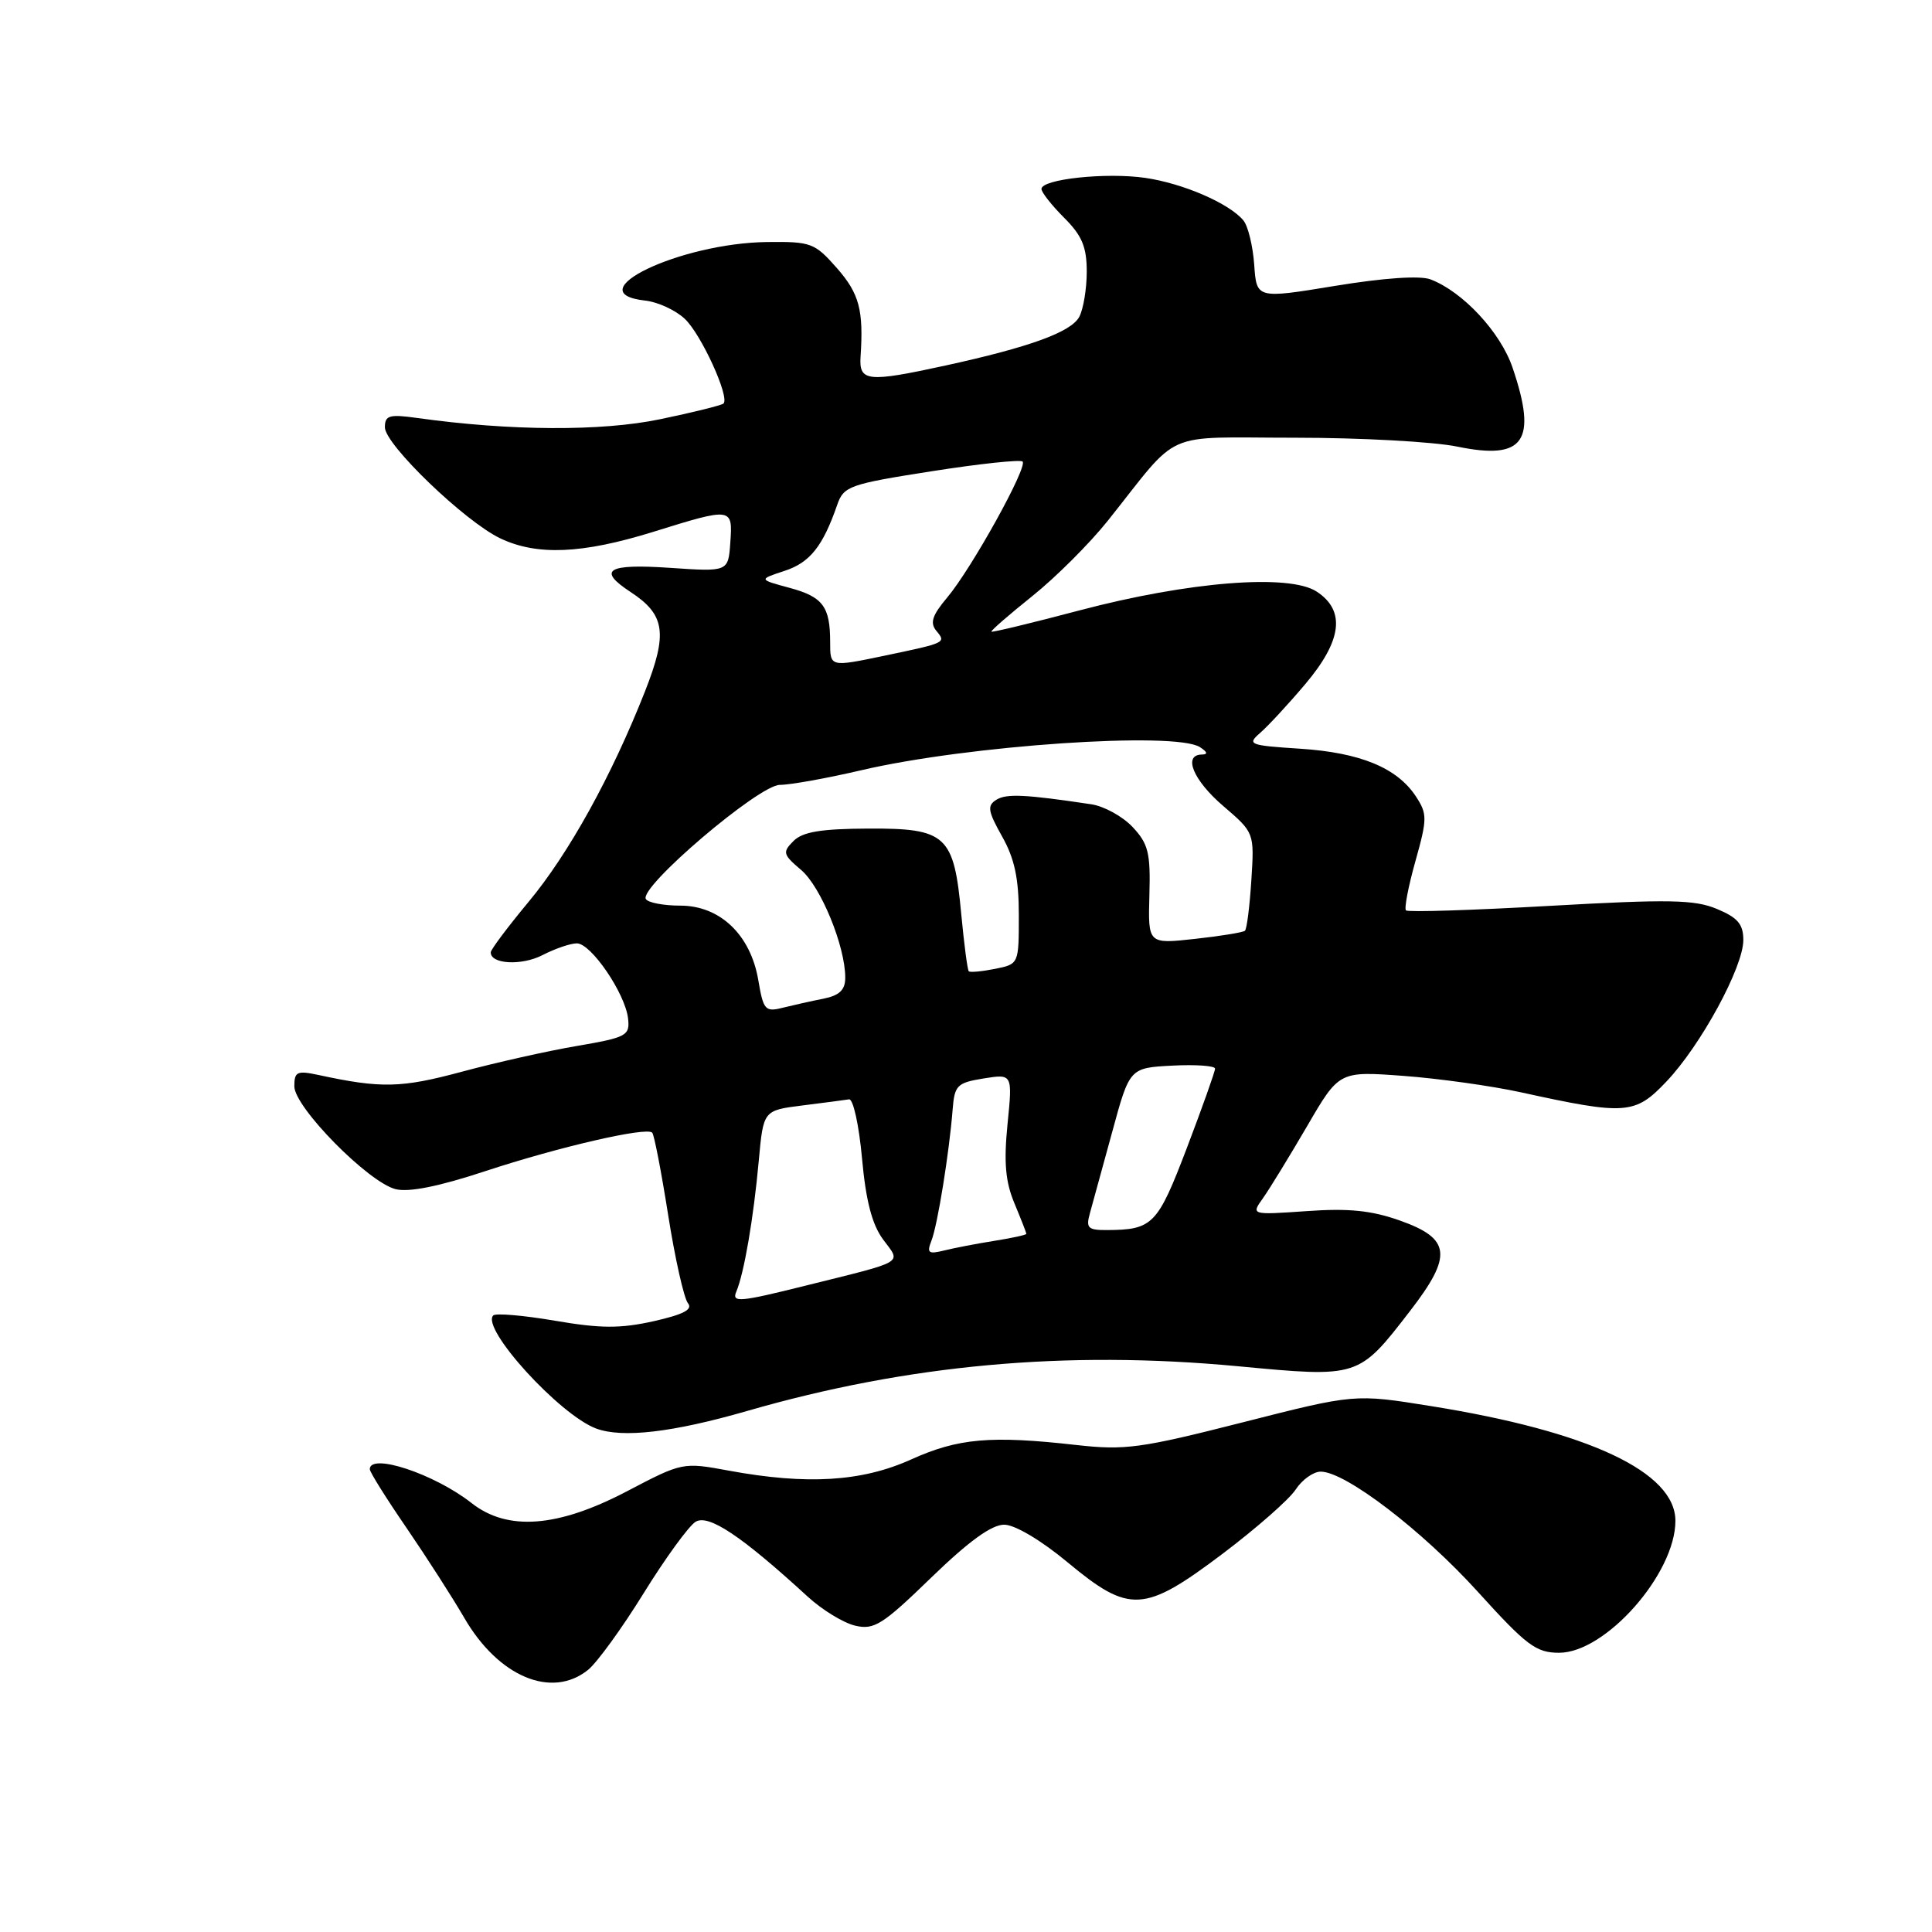 <?xml version="1.0" encoding="UTF-8" standalone="no"?>
<!DOCTYPE svg PUBLIC "-//W3C//DTD SVG 1.1//EN" "http://www.w3.org/Graphics/SVG/1.1/DTD/svg11.dtd" >
<svg xmlns="http://www.w3.org/2000/svg" xmlns:xlink="http://www.w3.org/1999/xlink" version="1.1" viewBox="0 0 256 256">
 <g >
 <path fill="currentColor"
d=" M 77.94 221.25 C 79.12 220.29 82.44 215.72 85.30 211.09 C 88.16 206.47 91.25 202.22 92.16 201.65 C 93.87 200.59 98.22 203.49 107.00 211.54 C 108.92 213.31 111.77 215.05 113.32 215.41 C 115.82 216.00 116.95 215.29 123.39 209.04 C 128.39 204.20 131.41 202.01 133.08 202.03 C 134.49 202.04 138.00 204.13 141.48 207.03 C 149.67 213.83 151.58 213.73 161.99 205.89 C 166.45 202.52 170.81 198.70 171.67 197.39 C 172.53 196.07 174.03 195.00 175.00 195.00 C 178.27 195.00 188.44 202.78 195.82 210.92 C 202.28 218.05 203.54 219.00 206.59 219.00 C 212.76 219.00 222.00 208.52 222.00 201.52 C 222.00 195.05 210.52 189.66 189.58 186.31 C 179.50 184.69 179.50 184.69 164.62 188.48 C 151.15 191.91 149.05 192.19 142.62 191.47 C 131.27 190.19 126.96 190.57 120.72 193.39 C 114.21 196.33 106.94 196.78 96.59 194.87 C 90.47 193.74 90.42 193.75 83.04 197.62 C 73.89 202.41 67.24 202.91 62.48 199.16 C 57.59 195.31 49.00 192.46 49.00 194.68 C 49.00 195.06 51.18 198.54 53.85 202.43 C 56.51 206.32 59.96 211.69 61.51 214.36 C 66.04 222.19 73.12 225.16 77.94 221.25 Z  M 99.00 186.96 C 120.30 180.81 141.25 178.90 163.99 181.03 C 180.11 182.55 179.99 182.58 186.87 173.67 C 192.50 166.37 192.24 164.12 185.50 161.73 C 181.73 160.39 178.68 160.08 173.13 160.48 C 165.76 160.99 165.76 160.99 167.36 158.75 C 168.24 157.51 170.86 153.22 173.20 149.22 C 177.44 141.93 177.44 141.93 185.97 142.56 C 190.66 142.91 197.65 143.89 201.50 144.73 C 215.45 147.79 216.64 147.70 220.80 143.32 C 225.36 138.53 231.00 128.15 231.00 124.56 C 231.00 122.46 230.26 121.59 227.50 120.44 C 224.54 119.20 221.17 119.14 205.38 120.03 C 195.14 120.61 186.55 120.89 186.30 120.63 C 186.05 120.38 186.61 117.45 187.55 114.11 C 189.13 108.48 189.13 107.85 187.62 105.54 C 185.13 101.74 180.25 99.73 172.30 99.21 C 165.53 98.77 165.21 98.65 166.97 97.12 C 168.00 96.23 170.68 93.34 172.92 90.69 C 177.83 84.90 178.33 80.92 174.47 78.39 C 170.83 76.00 157.49 77.06 143.04 80.88 C 136.73 82.55 131.48 83.81 131.37 83.70 C 131.25 83.58 133.69 81.47 136.78 78.99 C 139.87 76.52 144.37 72.03 146.79 69.00 C 156.58 56.72 153.70 58.00 171.60 58.00 C 180.28 58.00 189.96 58.53 193.11 59.18 C 201.97 61.01 203.74 58.47 200.42 48.71 C 198.82 44.01 193.83 38.65 189.55 37.02 C 188.17 36.49 183.37 36.82 176.91 37.88 C 166.50 39.59 166.50 39.59 166.19 35.07 C 166.01 32.58 165.37 29.94 164.75 29.20 C 162.88 26.95 156.77 24.30 151.75 23.57 C 146.59 22.82 138.00 23.73 138.00 25.04 C 138.00 25.48 139.35 27.20 141.00 28.85 C 143.37 31.21 144.00 32.72 144.00 35.99 C 144.00 38.27 143.55 40.96 143.01 41.98 C 141.93 44.00 136.46 45.99 125.30 48.43 C 114.93 50.69 113.81 50.58 114.03 47.25 C 114.44 41.08 113.86 38.91 110.90 35.53 C 107.96 32.19 107.47 32.00 101.65 32.07 C 90.06 32.21 76.31 38.82 85.50 39.83 C 87.15 40.01 89.50 41.09 90.72 42.23 C 92.89 44.24 96.72 52.62 95.87 53.47 C 95.63 53.70 91.86 54.64 87.47 55.55 C 79.70 57.17 67.60 57.11 55.25 55.38 C 51.58 54.87 51.00 55.04 51.00 56.62 C 51.00 58.91 61.61 69.11 66.30 71.34 C 71.16 73.65 77.14 73.39 86.50 70.49 C 97.04 67.21 97.10 67.22 96.77 71.89 C 96.50 75.77 96.50 75.77 88.75 75.24 C 80.46 74.68 79.09 75.52 83.55 78.44 C 88.14 81.45 88.50 83.90 85.47 91.60 C 81.04 102.84 75.37 113.10 70.04 119.50 C 67.30 122.80 65.04 125.81 65.03 126.18 C 64.97 127.76 69.12 127.99 71.90 126.55 C 73.55 125.70 75.59 125.00 76.44 125.00 C 78.32 125.00 82.83 131.61 83.22 134.94 C 83.48 137.23 83.06 137.46 76.42 138.60 C 72.53 139.26 65.64 140.81 61.12 142.03 C 53.17 144.17 50.49 144.23 42.25 142.45 C 39.36 141.83 39.00 141.99 39.00 143.94 C 39.00 146.71 48.80 156.66 52.42 157.57 C 54.17 158.01 58.17 157.21 64.28 155.19 C 74.06 151.97 85.63 149.30 86.42 150.08 C 86.68 150.34 87.63 155.27 88.54 161.03 C 89.45 166.79 90.63 172.02 91.15 172.67 C 91.84 173.51 90.58 174.17 86.60 175.07 C 82.18 176.05 79.59 176.04 73.52 175.00 C 69.36 174.29 65.69 173.98 65.36 174.30 C 63.68 175.99 74.15 187.49 79.00 189.29 C 82.49 190.58 89.15 189.80 99.00 186.96 Z  M 97.56 171.16 C 98.60 168.71 99.85 161.41 100.54 153.81 C 101.15 147.13 101.15 147.13 106.32 146.48 C 109.17 146.12 111.95 145.76 112.50 145.67 C 113.05 145.57 113.82 149.08 114.22 153.47 C 114.73 159.11 115.55 162.25 117.01 164.23 C 119.41 167.48 120.22 167.00 106.68 170.37 C 98.02 172.53 96.94 172.63 97.56 171.16 Z  M 123.42 164.40 C 124.23 162.36 125.78 152.72 126.23 147.01 C 126.48 143.81 126.81 143.47 130.34 142.90 C 134.17 142.29 134.17 142.29 133.50 148.97 C 133.00 154.02 133.22 156.59 134.42 159.45 C 135.29 161.54 136.00 163.36 136.00 163.49 C 136.00 163.63 134.09 164.05 131.75 164.42 C 129.41 164.79 126.41 165.37 125.09 165.70 C 123.02 166.21 122.78 166.03 123.42 164.40 Z  M 144.42 160.75 C 144.77 159.51 146.09 154.68 147.37 150.00 C 149.68 141.50 149.68 141.50 155.34 141.20 C 158.45 141.04 161.00 141.22 161.00 141.60 C 161.00 141.99 159.32 146.71 157.27 152.10 C 153.37 162.32 152.75 162.96 146.64 162.99 C 144.15 163.00 143.87 162.71 144.42 160.75 Z  M 100.48 129.88 C 99.46 123.87 95.41 120.00 90.14 120.00 C 87.93 120.00 85.87 119.61 85.58 119.13 C 84.62 117.58 100.56 104.00 103.33 104.00 C 104.71 104.00 109.59 103.12 114.17 102.05 C 128.26 98.76 155.73 96.89 159.00 99.00 C 160.00 99.65 160.08 99.97 159.25 99.98 C 156.70 100.02 158.12 103.41 162.11 106.82 C 166.21 110.34 166.21 110.34 165.81 116.63 C 165.59 120.09 165.21 123.11 164.96 123.33 C 164.70 123.55 161.72 124.04 158.31 124.41 C 152.12 125.09 152.12 125.09 152.30 118.61 C 152.46 113.02 152.16 111.80 150.08 109.59 C 148.76 108.18 146.29 106.82 144.59 106.57 C 135.86 105.26 133.37 105.14 132.03 105.97 C 130.78 106.75 130.89 107.46 132.78 110.83 C 134.44 113.77 135.00 116.41 135.00 121.26 C 135.00 127.74 135.00 127.75 131.84 128.38 C 130.10 128.73 128.54 128.87 128.37 128.70 C 128.19 128.52 127.75 125.11 127.37 121.12 C 126.40 110.67 125.40 109.74 115.06 109.79 C 108.79 109.82 106.35 110.22 105.14 111.44 C 103.66 112.92 103.74 113.23 106.15 115.27 C 108.77 117.49 112.00 125.37 112.00 129.55 C 112.00 131.17 111.24 131.90 109.12 132.33 C 107.53 132.64 105.10 133.19 103.72 133.53 C 101.39 134.12 101.15 133.84 100.48 129.88 Z  M 110.00 85.08 C 110.00 80.38 109.04 79.09 104.65 77.90 C 100.50 76.78 100.50 76.78 103.97 75.64 C 107.32 74.54 109.03 72.40 110.94 66.88 C 111.80 64.42 112.55 64.15 123.41 62.45 C 129.77 61.45 135.21 60.87 135.50 61.16 C 136.20 61.87 128.75 75.32 125.52 79.16 C 123.52 81.54 123.19 82.53 124.08 83.60 C 125.38 85.17 125.38 85.17 117.17 86.89 C 109.97 88.39 110.00 88.40 110.00 85.08 Z "/>
</g>
</svg>